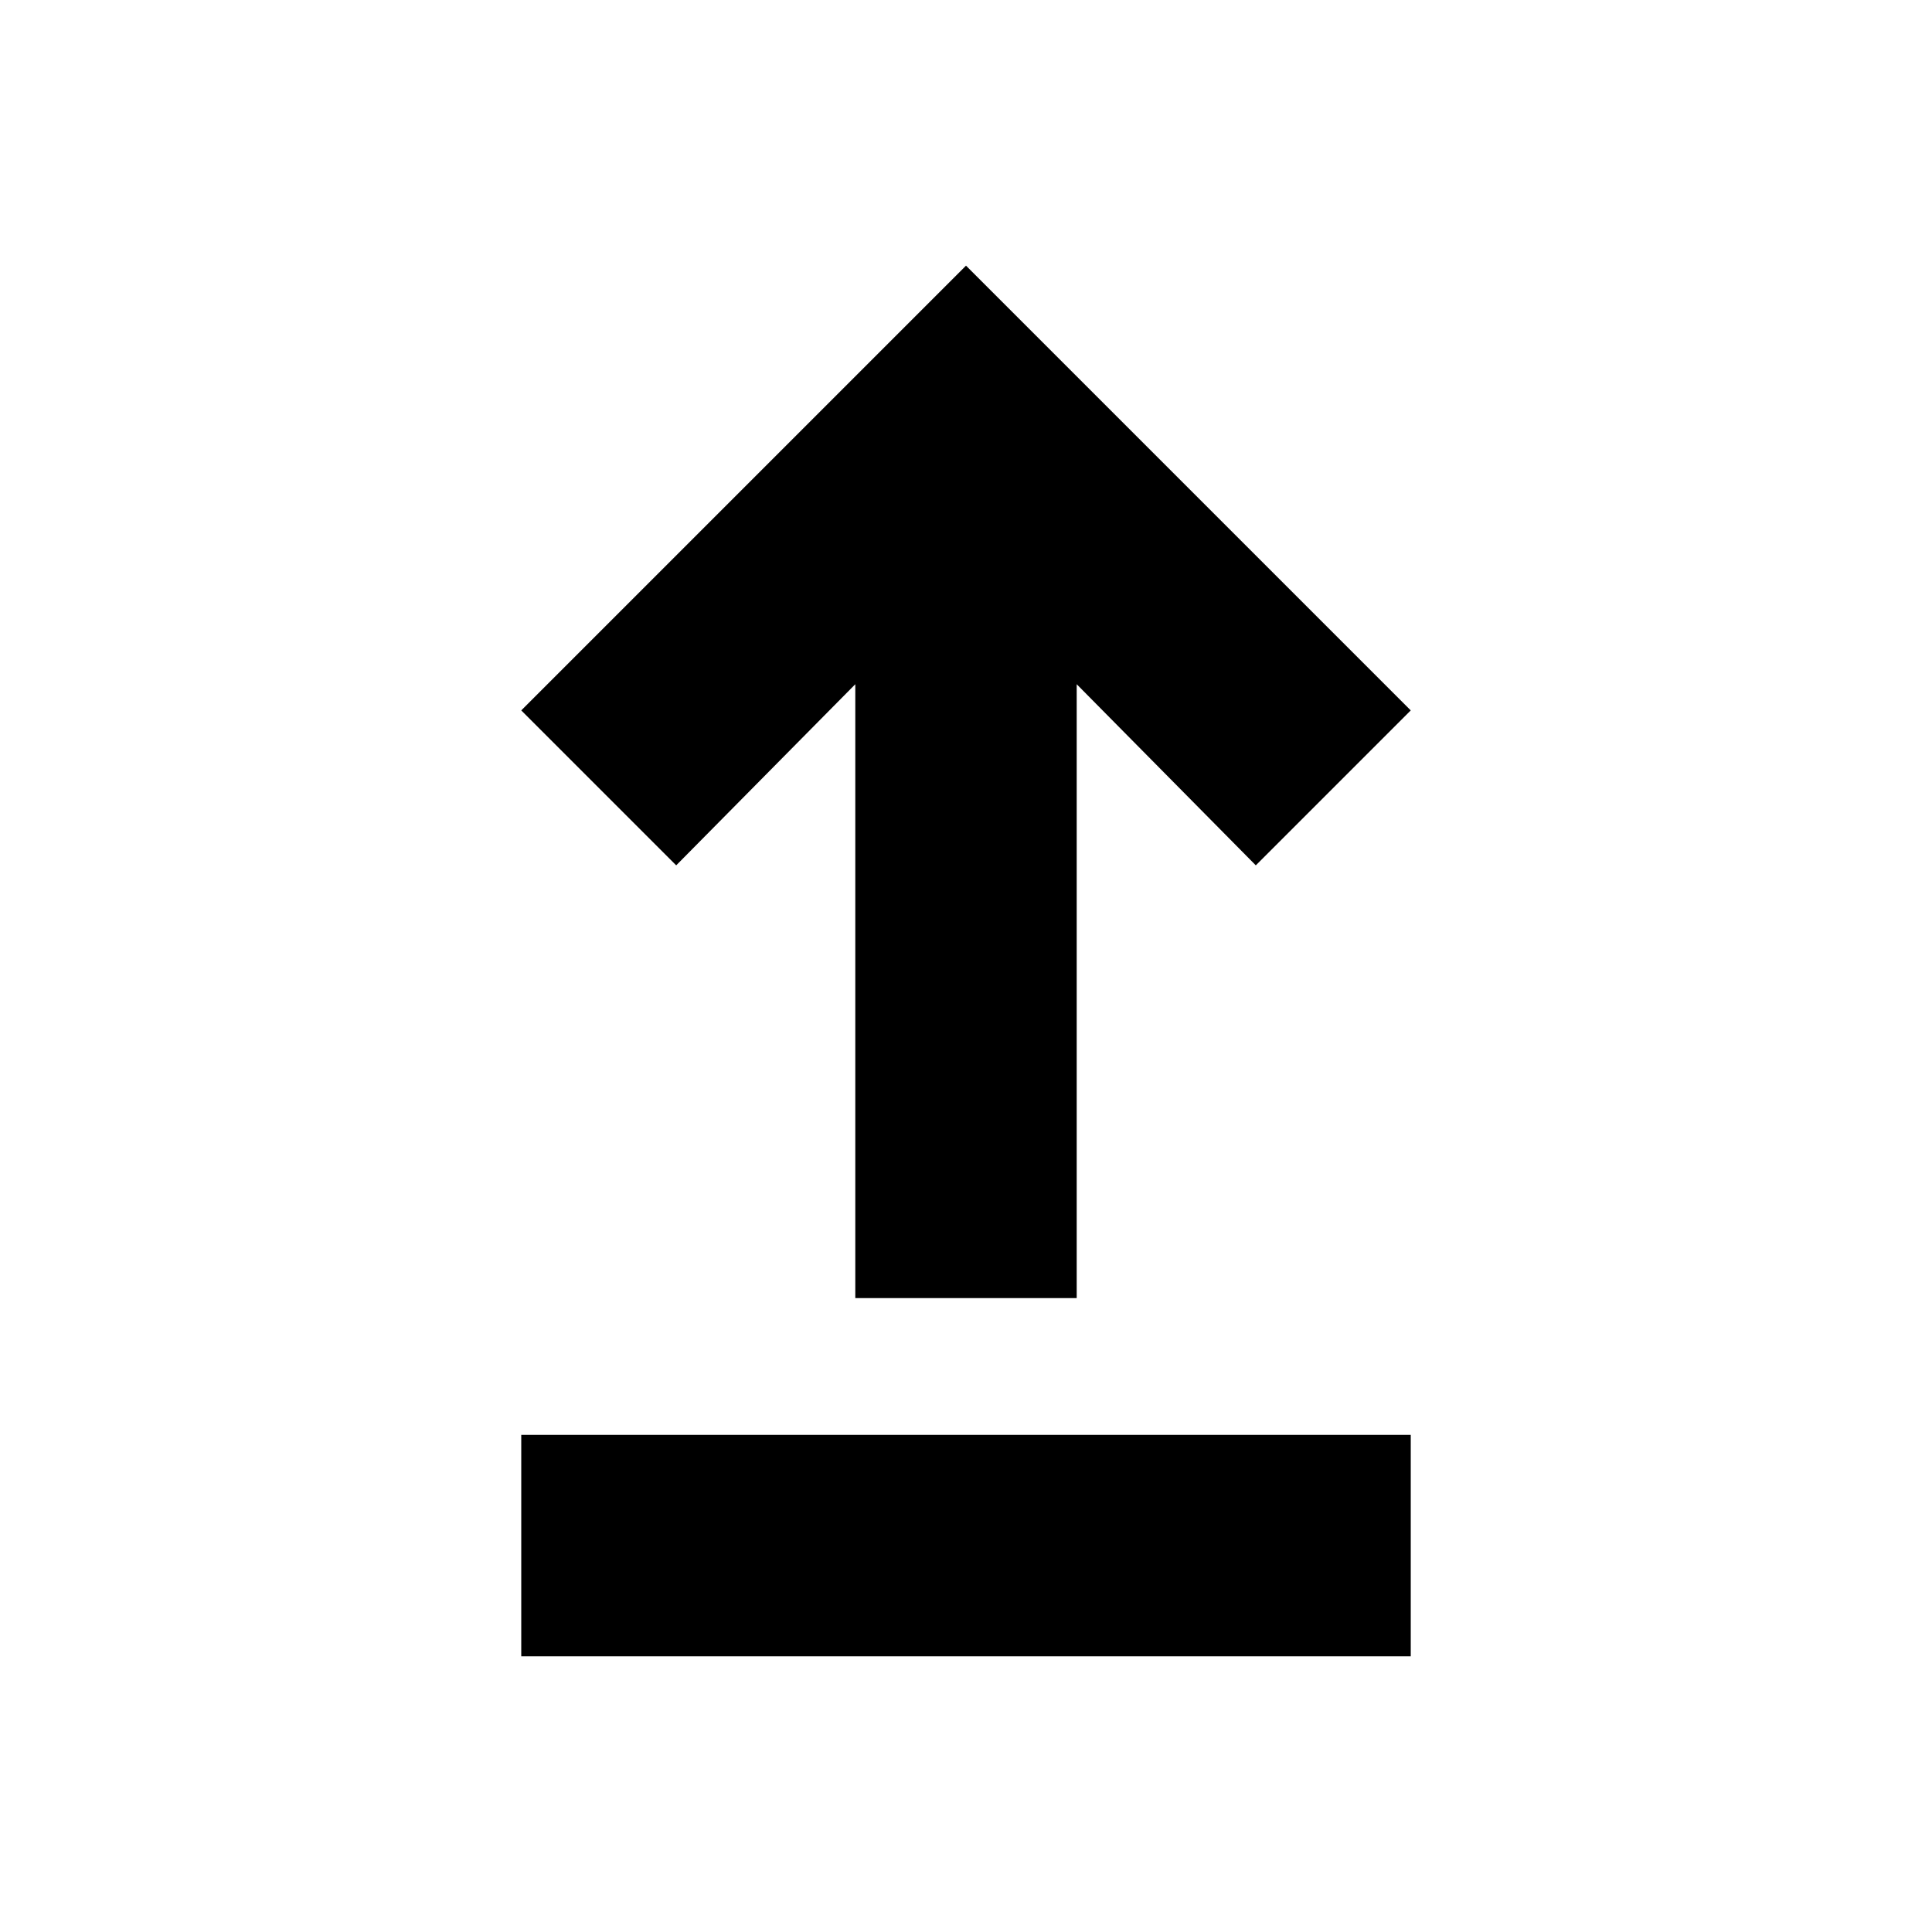 <svg xmlns="http://www.w3.org/2000/svg" height="20" width="20"><path d="M8.854 13.438V7.083L7 8.958L5.396 7.354L10 2.75L14.604 7.354L13 8.958L11.146 7.083V13.438ZM5.396 17.146V14.854H14.604V17.146Z"/></svg>